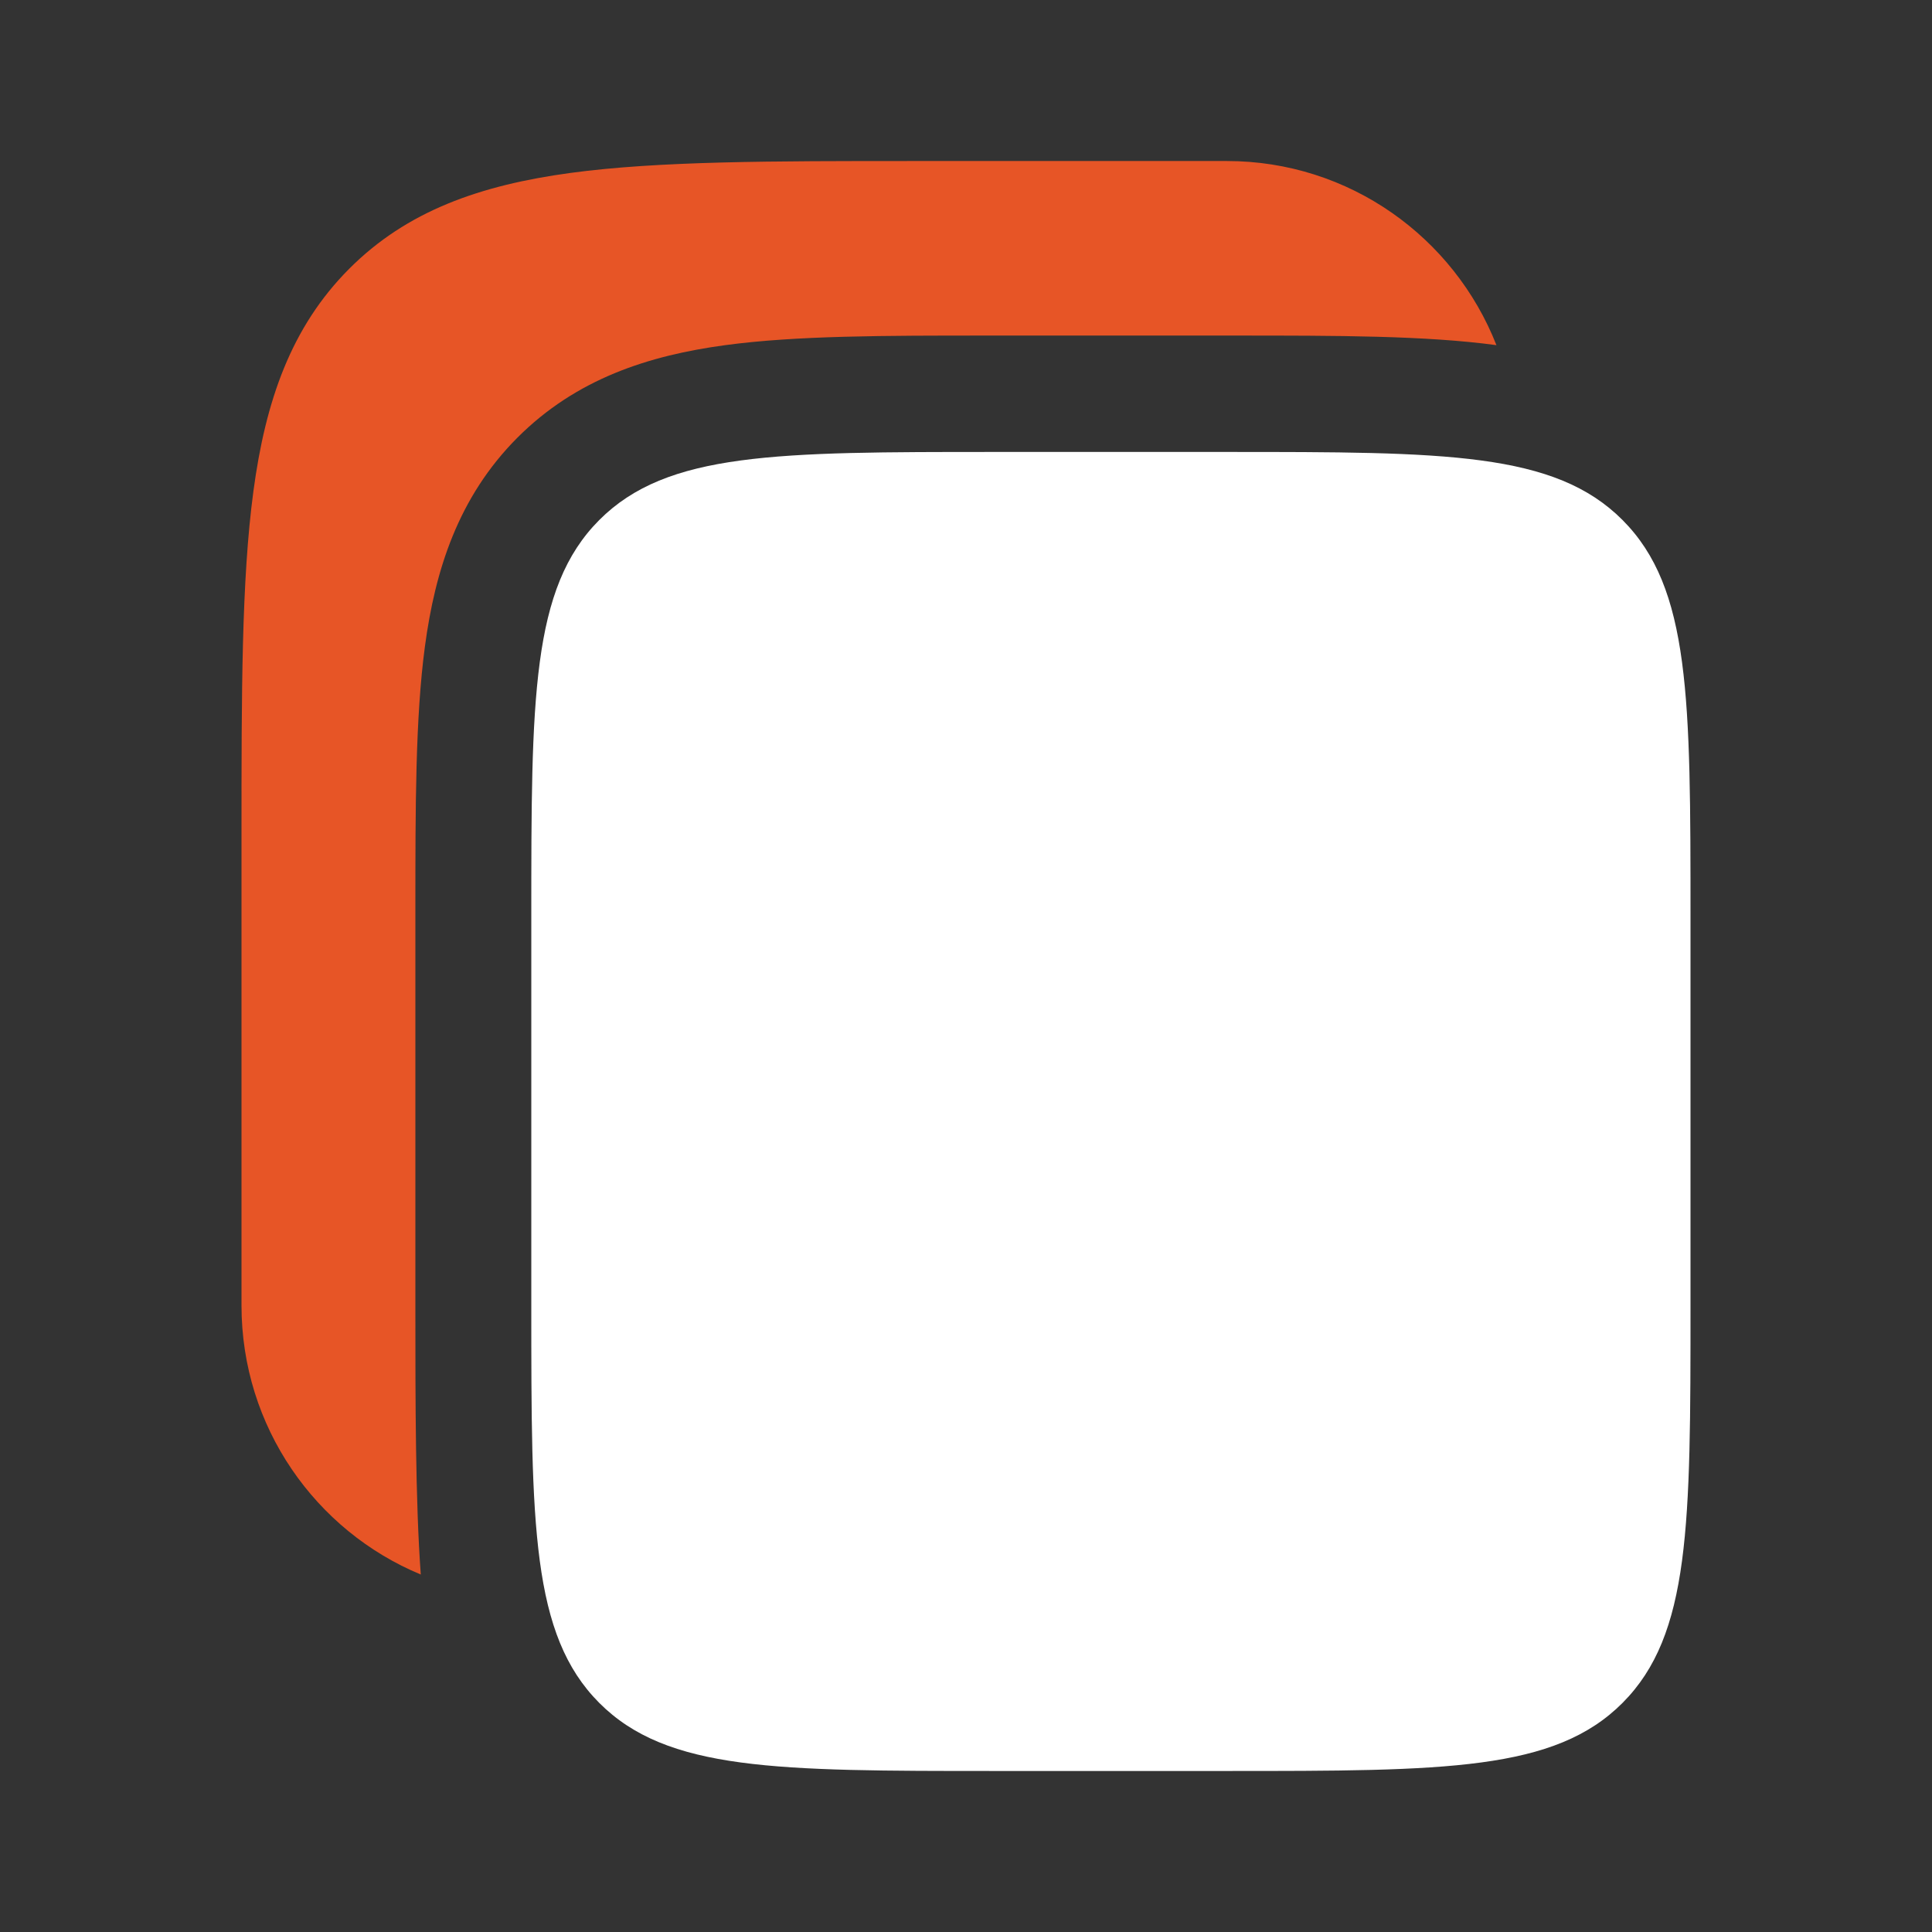 <svg width="29" height="29" viewBox="0 0 29 29" fill="none" xmlns="http://www.w3.org/2000/svg">
<rect x="0" y="0" width="29" height="29" fill="#333333" stroke="none"/>
<path d="M18.415 2.417H13.71C11.578 2.417 9.889 2.417 8.568 2.595C7.208 2.779 6.107 3.165 5.239 4.037C4.371 4.909 3.985 6.014 3.803 7.379C3.625 8.706 3.625 10.401 3.625 12.542V19.595C3.625 21.418 4.737 22.979 6.316 23.634C6.235 22.535 6.235 20.993 6.235 19.71V13.772V13.657C6.235 12.108 6.235 10.774 6.378 9.705C6.531 8.56 6.877 7.463 7.764 6.572C8.651 5.682 9.744 5.335 10.885 5.181C11.949 5.037 13.278 5.037 14.82 5.037L14.935 5.037H18.415L18.53 5.037C20.072 5.037 21.398 5.037 22.462 5.181C21.826 3.562 20.254 2.417 18.415 2.417Z" fill="#E75526"/>
<path d="M7.975 13.772C7.975 10.478 7.975 8.831 8.994 7.807C10.014 6.784 11.654 6.784 14.935 6.784H18.415C21.696 6.784 23.337 6.784 24.356 7.807C25.375 8.831 25.375 10.478 25.375 13.772V19.595C25.375 22.889 25.375 24.536 24.356 25.56C23.337 26.583 21.696 26.583 18.415 26.583H14.935C11.654 26.583 10.014 26.583 8.994 25.56C7.975 24.536 7.975 22.889 7.975 19.595V13.772Z" fill="white"/>
</svg>
